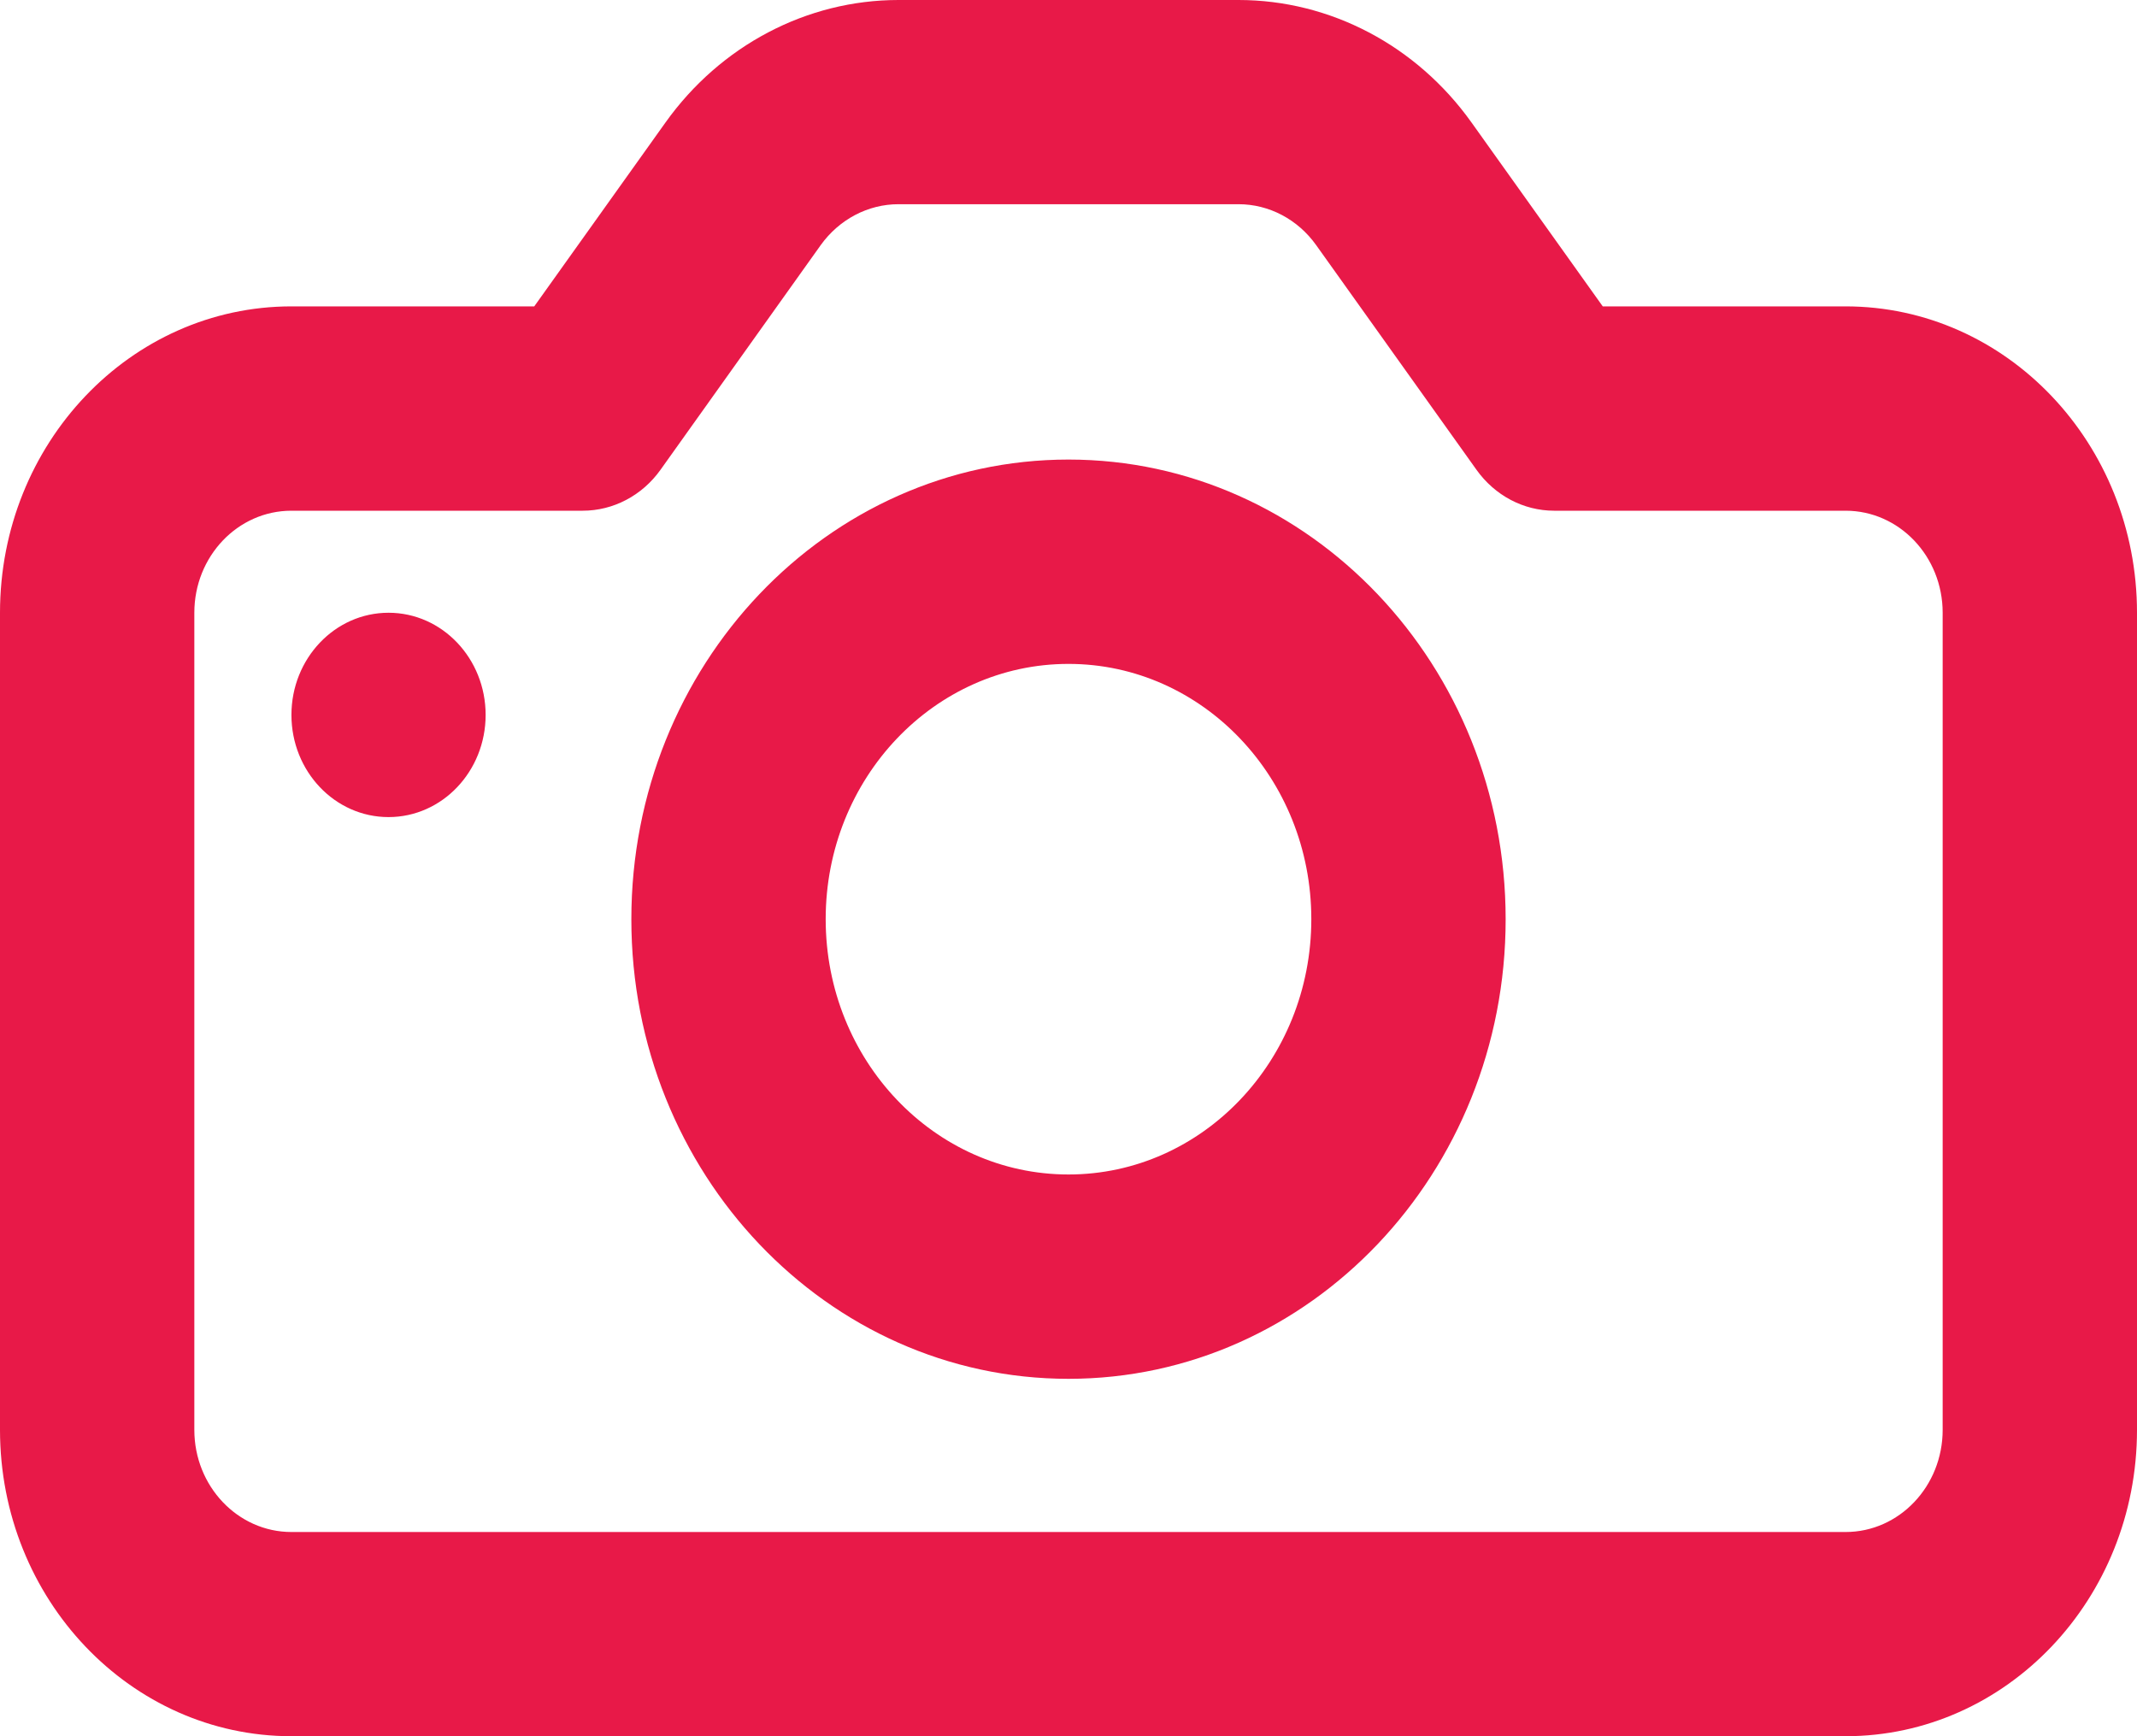 <svg width="16" height="13" viewBox="0 0 16 13" fill="none" xmlns="http://www.w3.org/2000/svg">
<path d="M2.182 3.824C1.78 3.824 1.455 4.166 1.455 4.588V10.706C1.455 11.128 1.78 11.471 2.182 11.471H13.818C14.22 11.471 14.545 11.128 14.545 10.706V4.588C14.545 4.166 14.22 3.824 13.818 3.824H11.636C11.407 3.824 11.192 3.71 11.055 3.518L9.854 1.835C9.717 1.643 9.502 1.529 9.273 1.529H6.727C6.498 1.529 6.283 1.643 6.145 1.835L4.945 3.518C4.808 3.71 4.592 3.824 4.363 3.824H2.182ZM4 2.294L4.982 0.918C5.394 0.34 6.041 0 6.727 0H9.273C9.959 0 10.606 0.34 11.018 0.918L12 2.294H13.818C15.023 2.294 16 3.321 16 4.588V10.706C16 11.973 15.023 13 13.818 13H2.182C0.977 13 0 11.973 0 10.706V4.588C0 3.321 0.977 2.294 2.182 2.294H4ZM8 8.794C9.004 8.794 9.818 7.938 9.818 6.882C9.818 5.827 9.004 4.971 8 4.971C6.996 4.971 6.182 5.827 6.182 6.882C6.182 7.938 6.996 8.794 8 8.794ZM8 10.324C6.192 10.324 4.727 8.783 4.727 6.883C4.727 4.982 6.192 3.441 8 3.441C9.807 3.441 11.273 4.982 11.273 6.883C11.273 8.783 9.807 10.324 8 10.324ZM2.909 6.118C2.507 6.118 2.182 5.775 2.182 5.353C2.182 4.931 2.507 4.588 2.909 4.588C3.311 4.588 3.636 4.931 3.636 5.353C3.636 5.775 3.311 6.118 2.909 6.118Z" fill="#E81948"/>
</svg>
